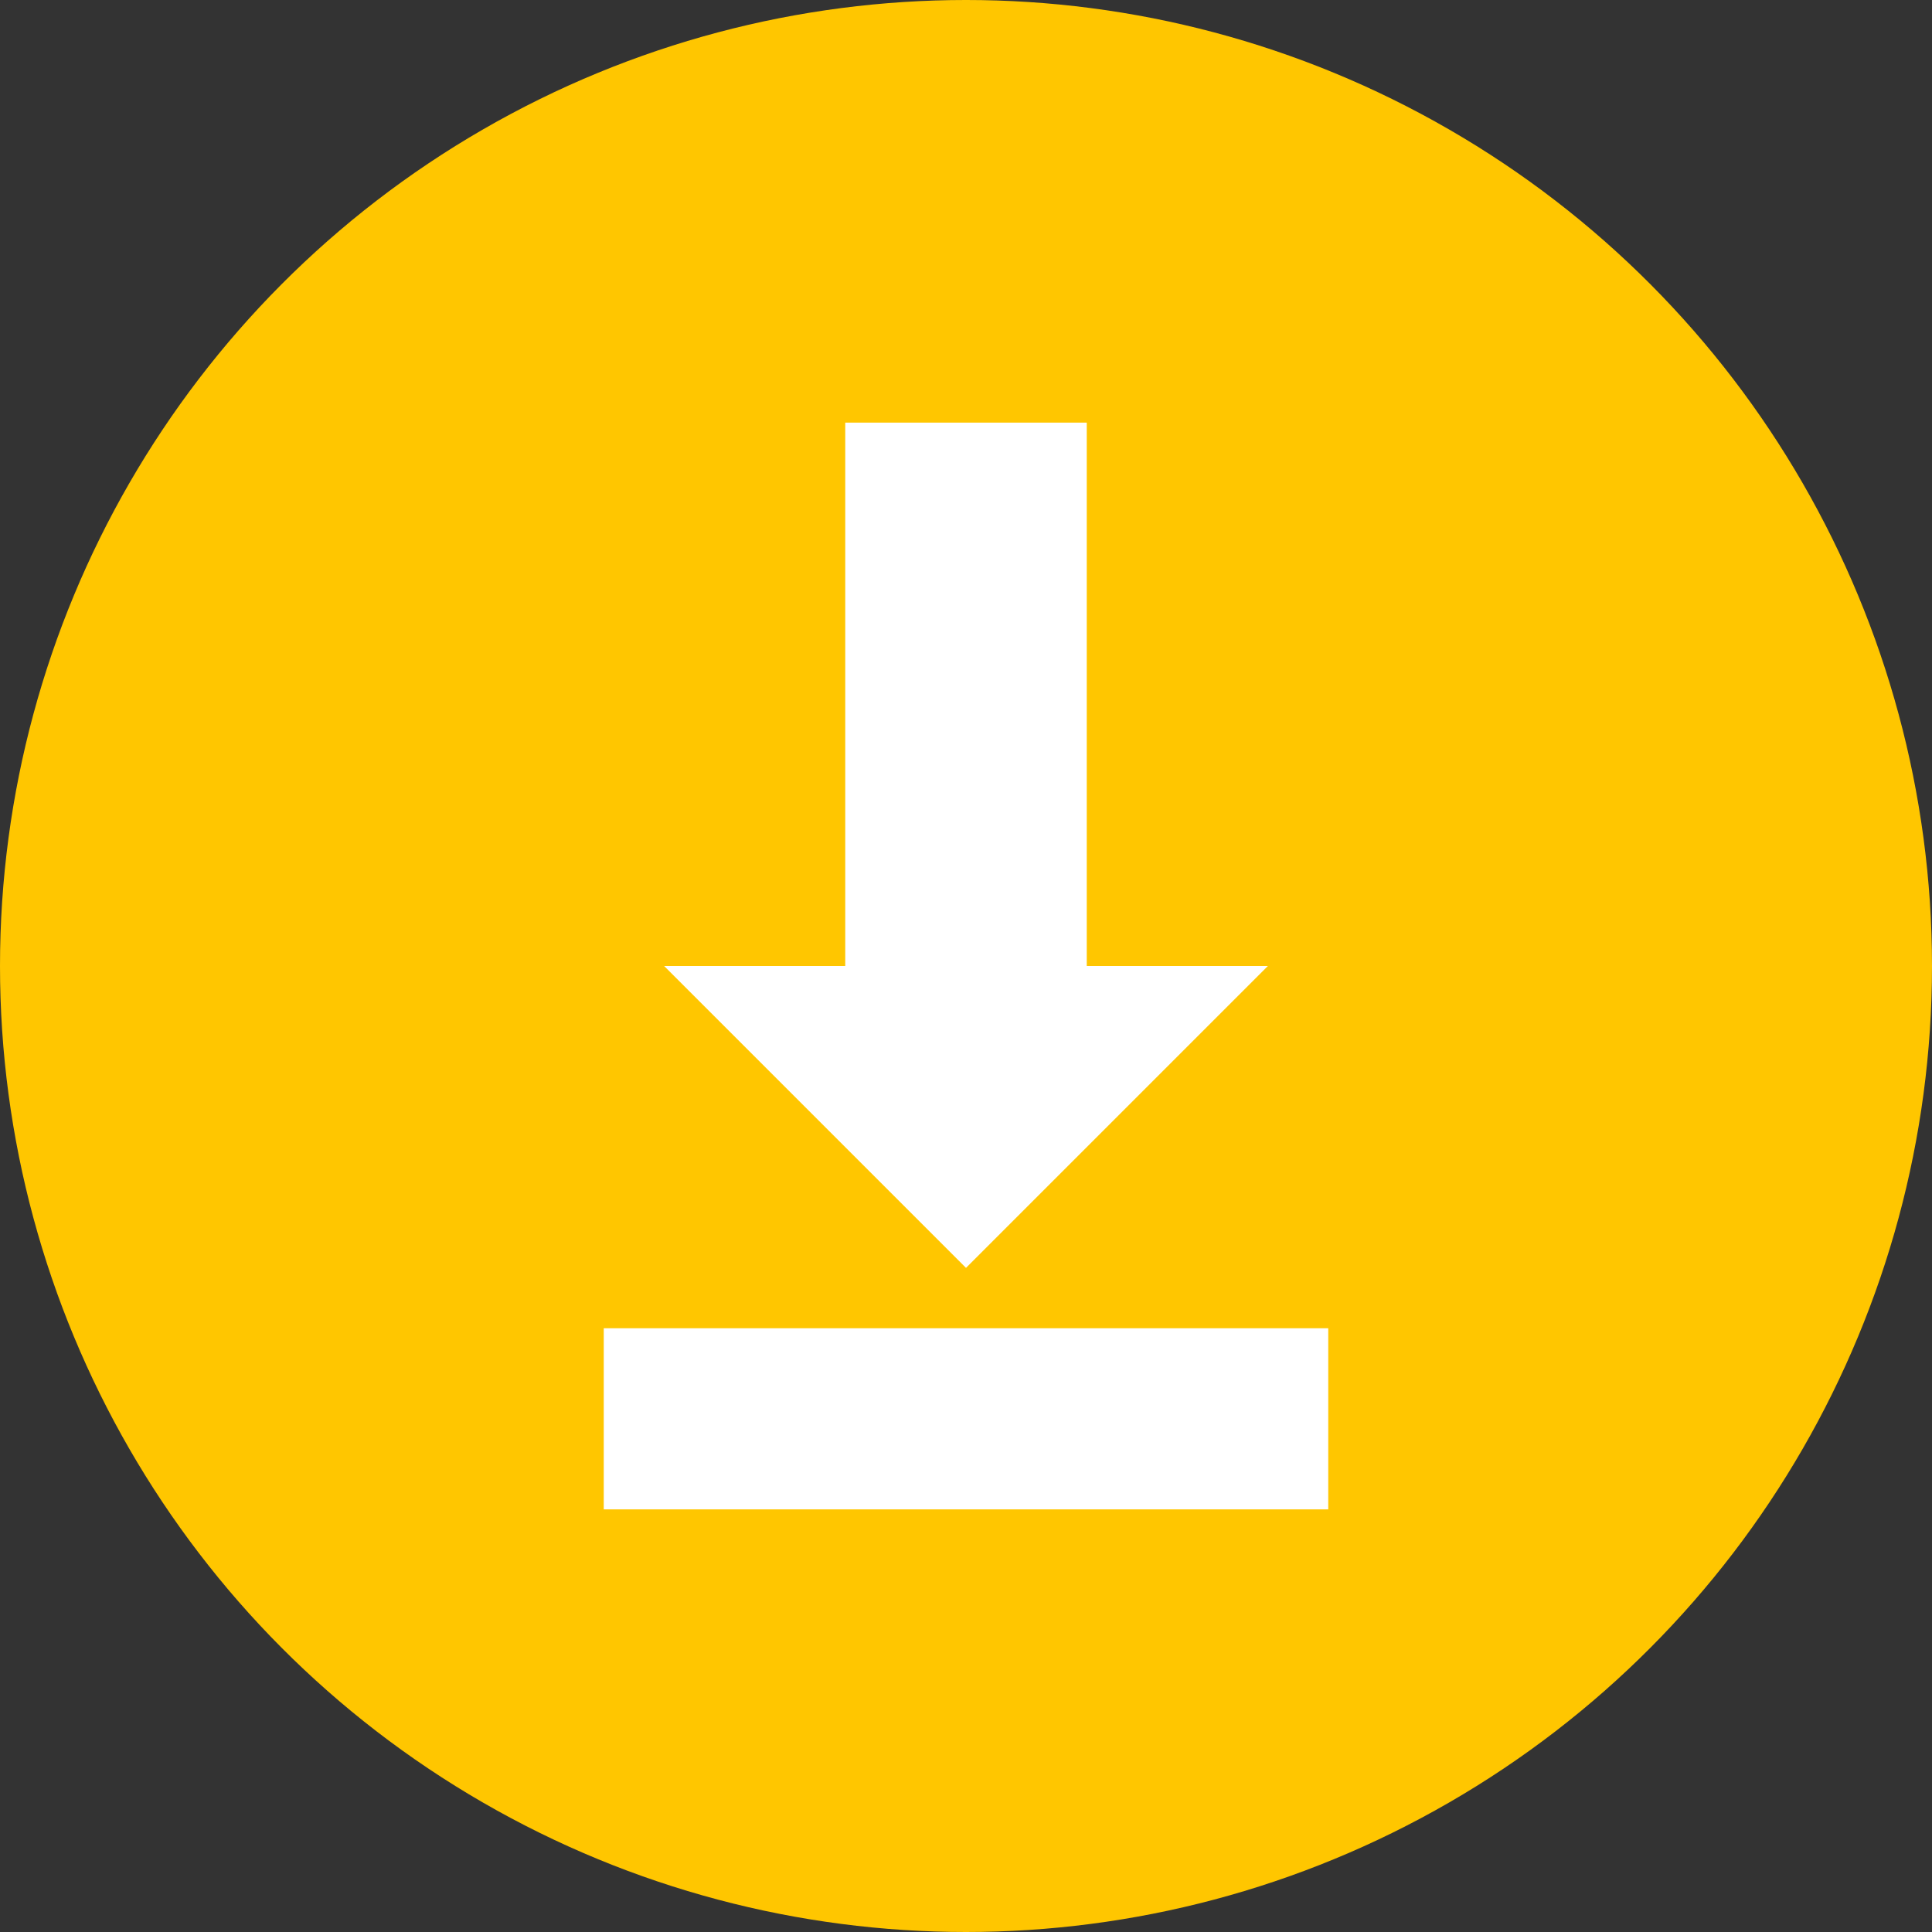 <?xml version="1.0" encoding="utf-8"?>
<!-- Generator: Adobe Illustrator 24.0.1, SVG Export Plug-In . SVG Version: 6.00 Build 0)  -->
<svg version="1.1" id="Layer_1" xmlns="http://www.w3.org/2000/svg" xmlns:xlink="http://www.w3.org/1999/xlink" x="0px" y="0px"
	 viewBox="0 0 32 32" style="enable-background:new 0 0 32 32;" xml:space="preserve">
<rect x="0" y="0" width="32" height="32" fill="#333333" stroke="none"/>
<style type="text/css">
	.st0{fill:#FFC600;}
	.st1{fill:#FFFFFF;}
</style>
<circle class="st0" cx="16" cy="16" r="16"/>
<path class="st1" d="M14,7v9h-3l5,5l5-5h-3V7H14z"/>
<rect x="10" y="22" class="st1" width="12" height="3"/>
</svg>
